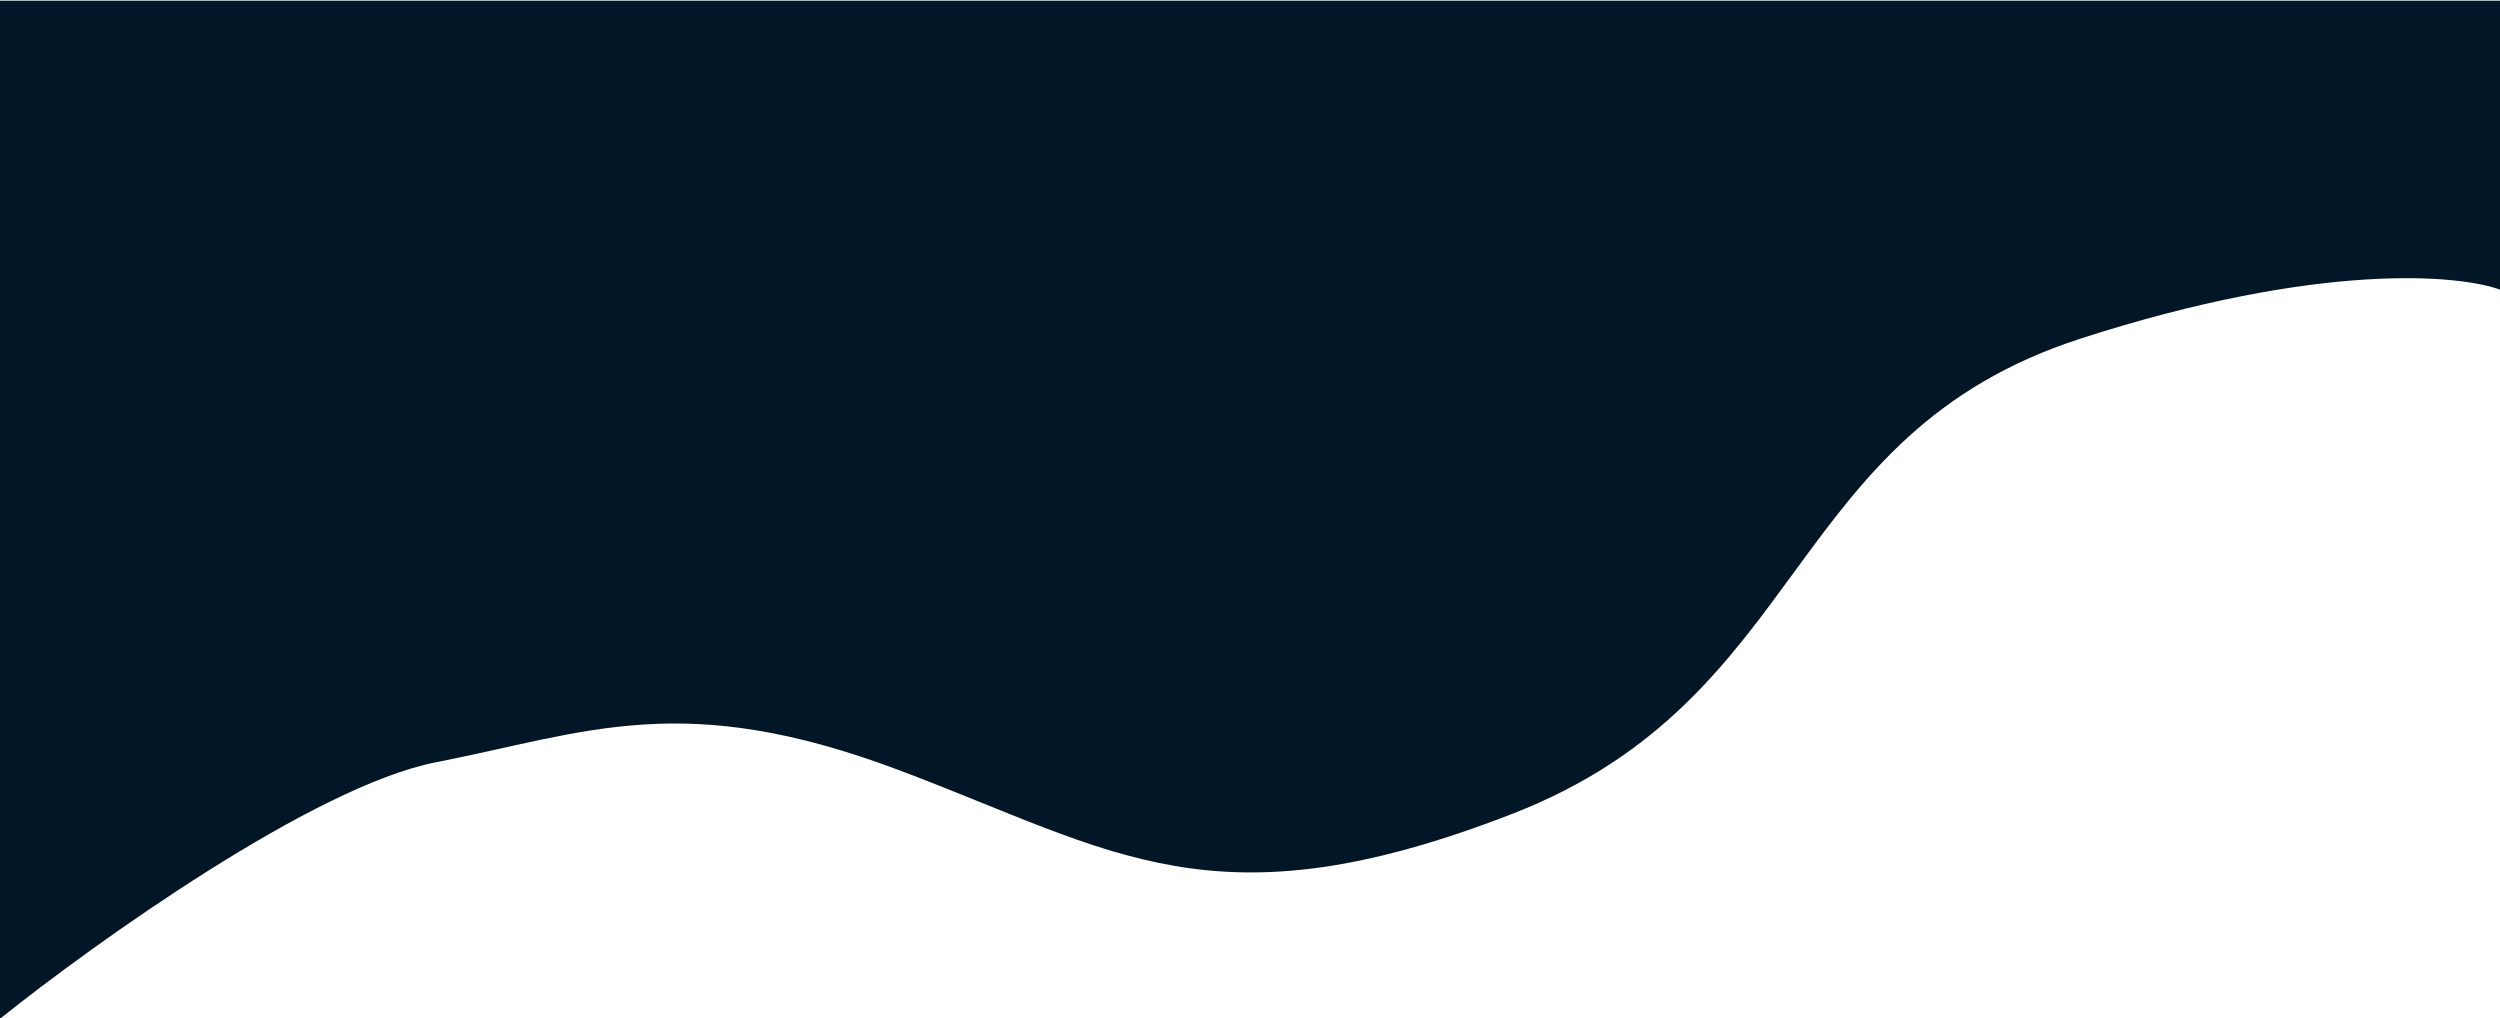 <svg width="1920" height="782" viewBox="0 0 1920 782" fill="none" xmlns="http://www.w3.org/2000/svg">
<path d="M334.5 585.5C240.9 603.9 72.833 724.167 0.5 782H-28V0.5H1921.5V223C1890 210.667 1781.2 200.8 1598 260C1369 334 1390.5 536 1161.5 625C932.5 714 856.5 654 690.5 591.5C524.5 529 451.5 562.5 334.5 585.5Z" fill="#011627"/>
</svg>
